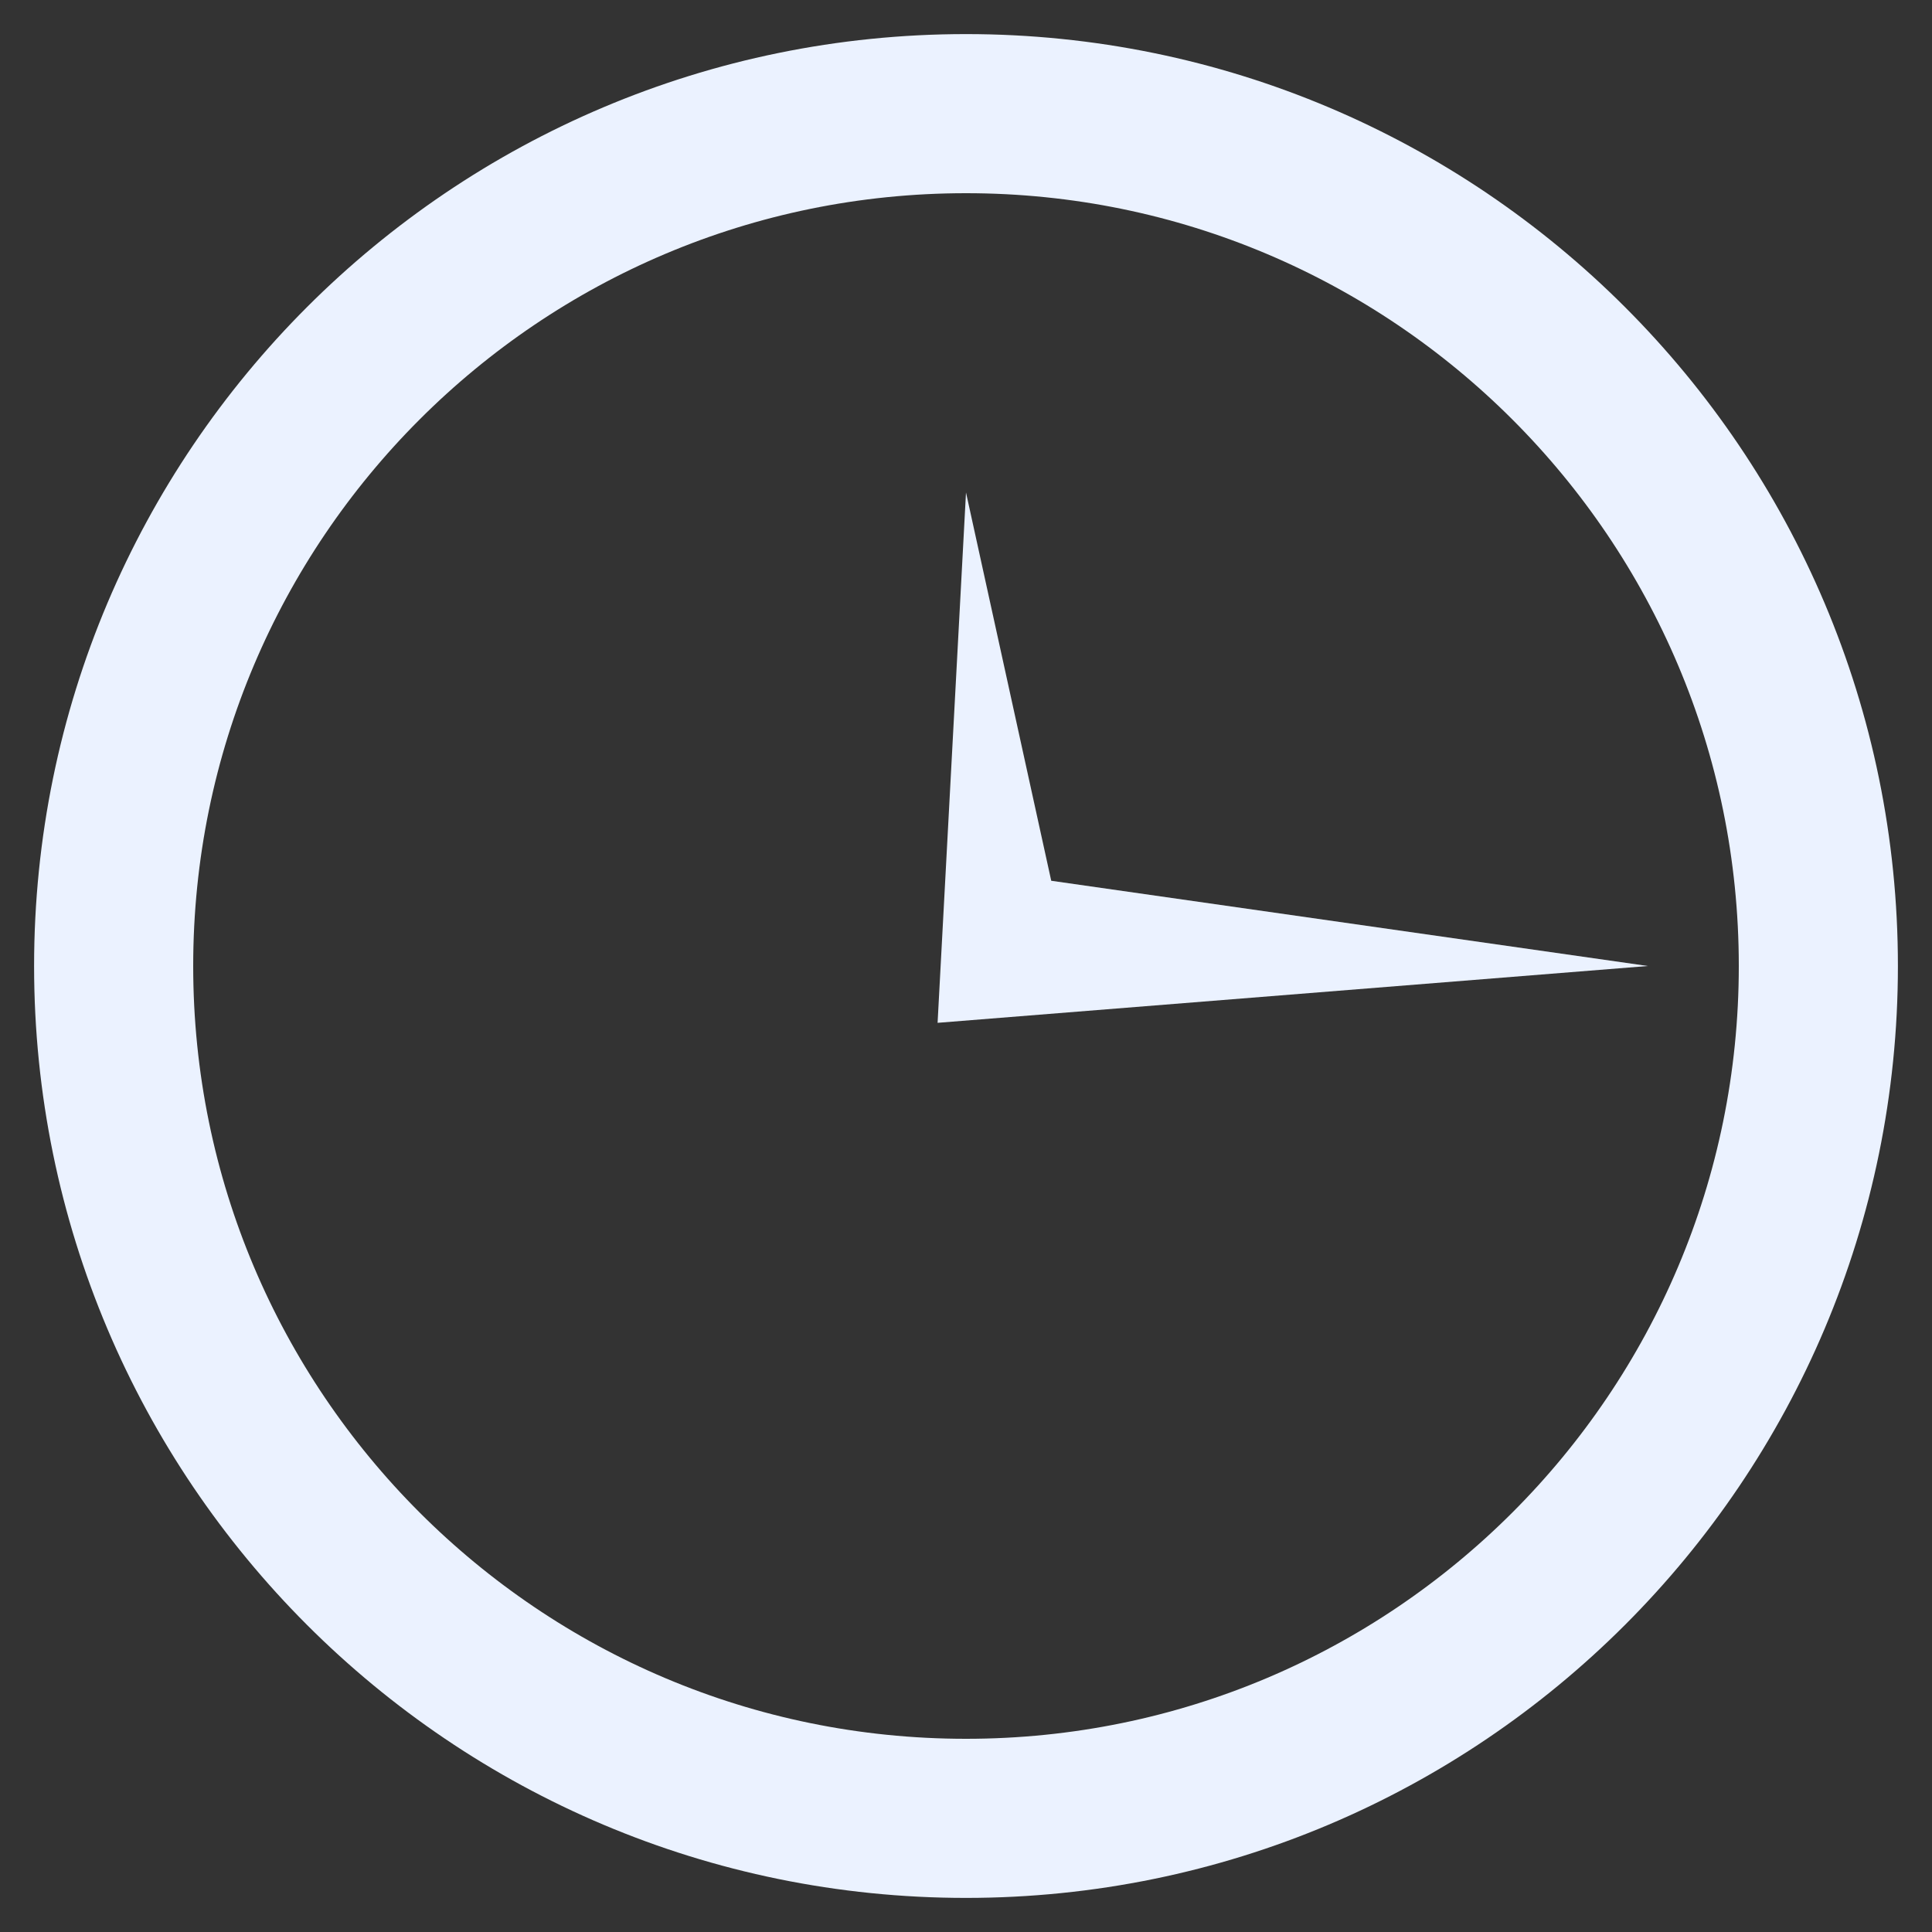 <svg width="34" height="34" viewBox="0 0 34 34" fill="none" xmlns="http://www.w3.org/2000/svg">
<rect x="0" y="0" width="34" height="34" fill="#333333" stroke="none"/>
<g id="Group 7">
<path id="Vector" d="M2 17C2 25.284 8.716 32 17 32C25.284 32 32 25.284 32 17C32 8.716 25.284 2 17 2C8.716 2 2 8.716 2 17Z" stroke="#EBF2FF" stroke-width="2.8" stroke-linecap="round" stroke-linejoin="round"/>
<path id="Vector_2" d="M16.5 18L17 8.667L18.5 15.5L29 17L16.5 18Z" fill="#EBF2FF"/>
</g>
</svg>
